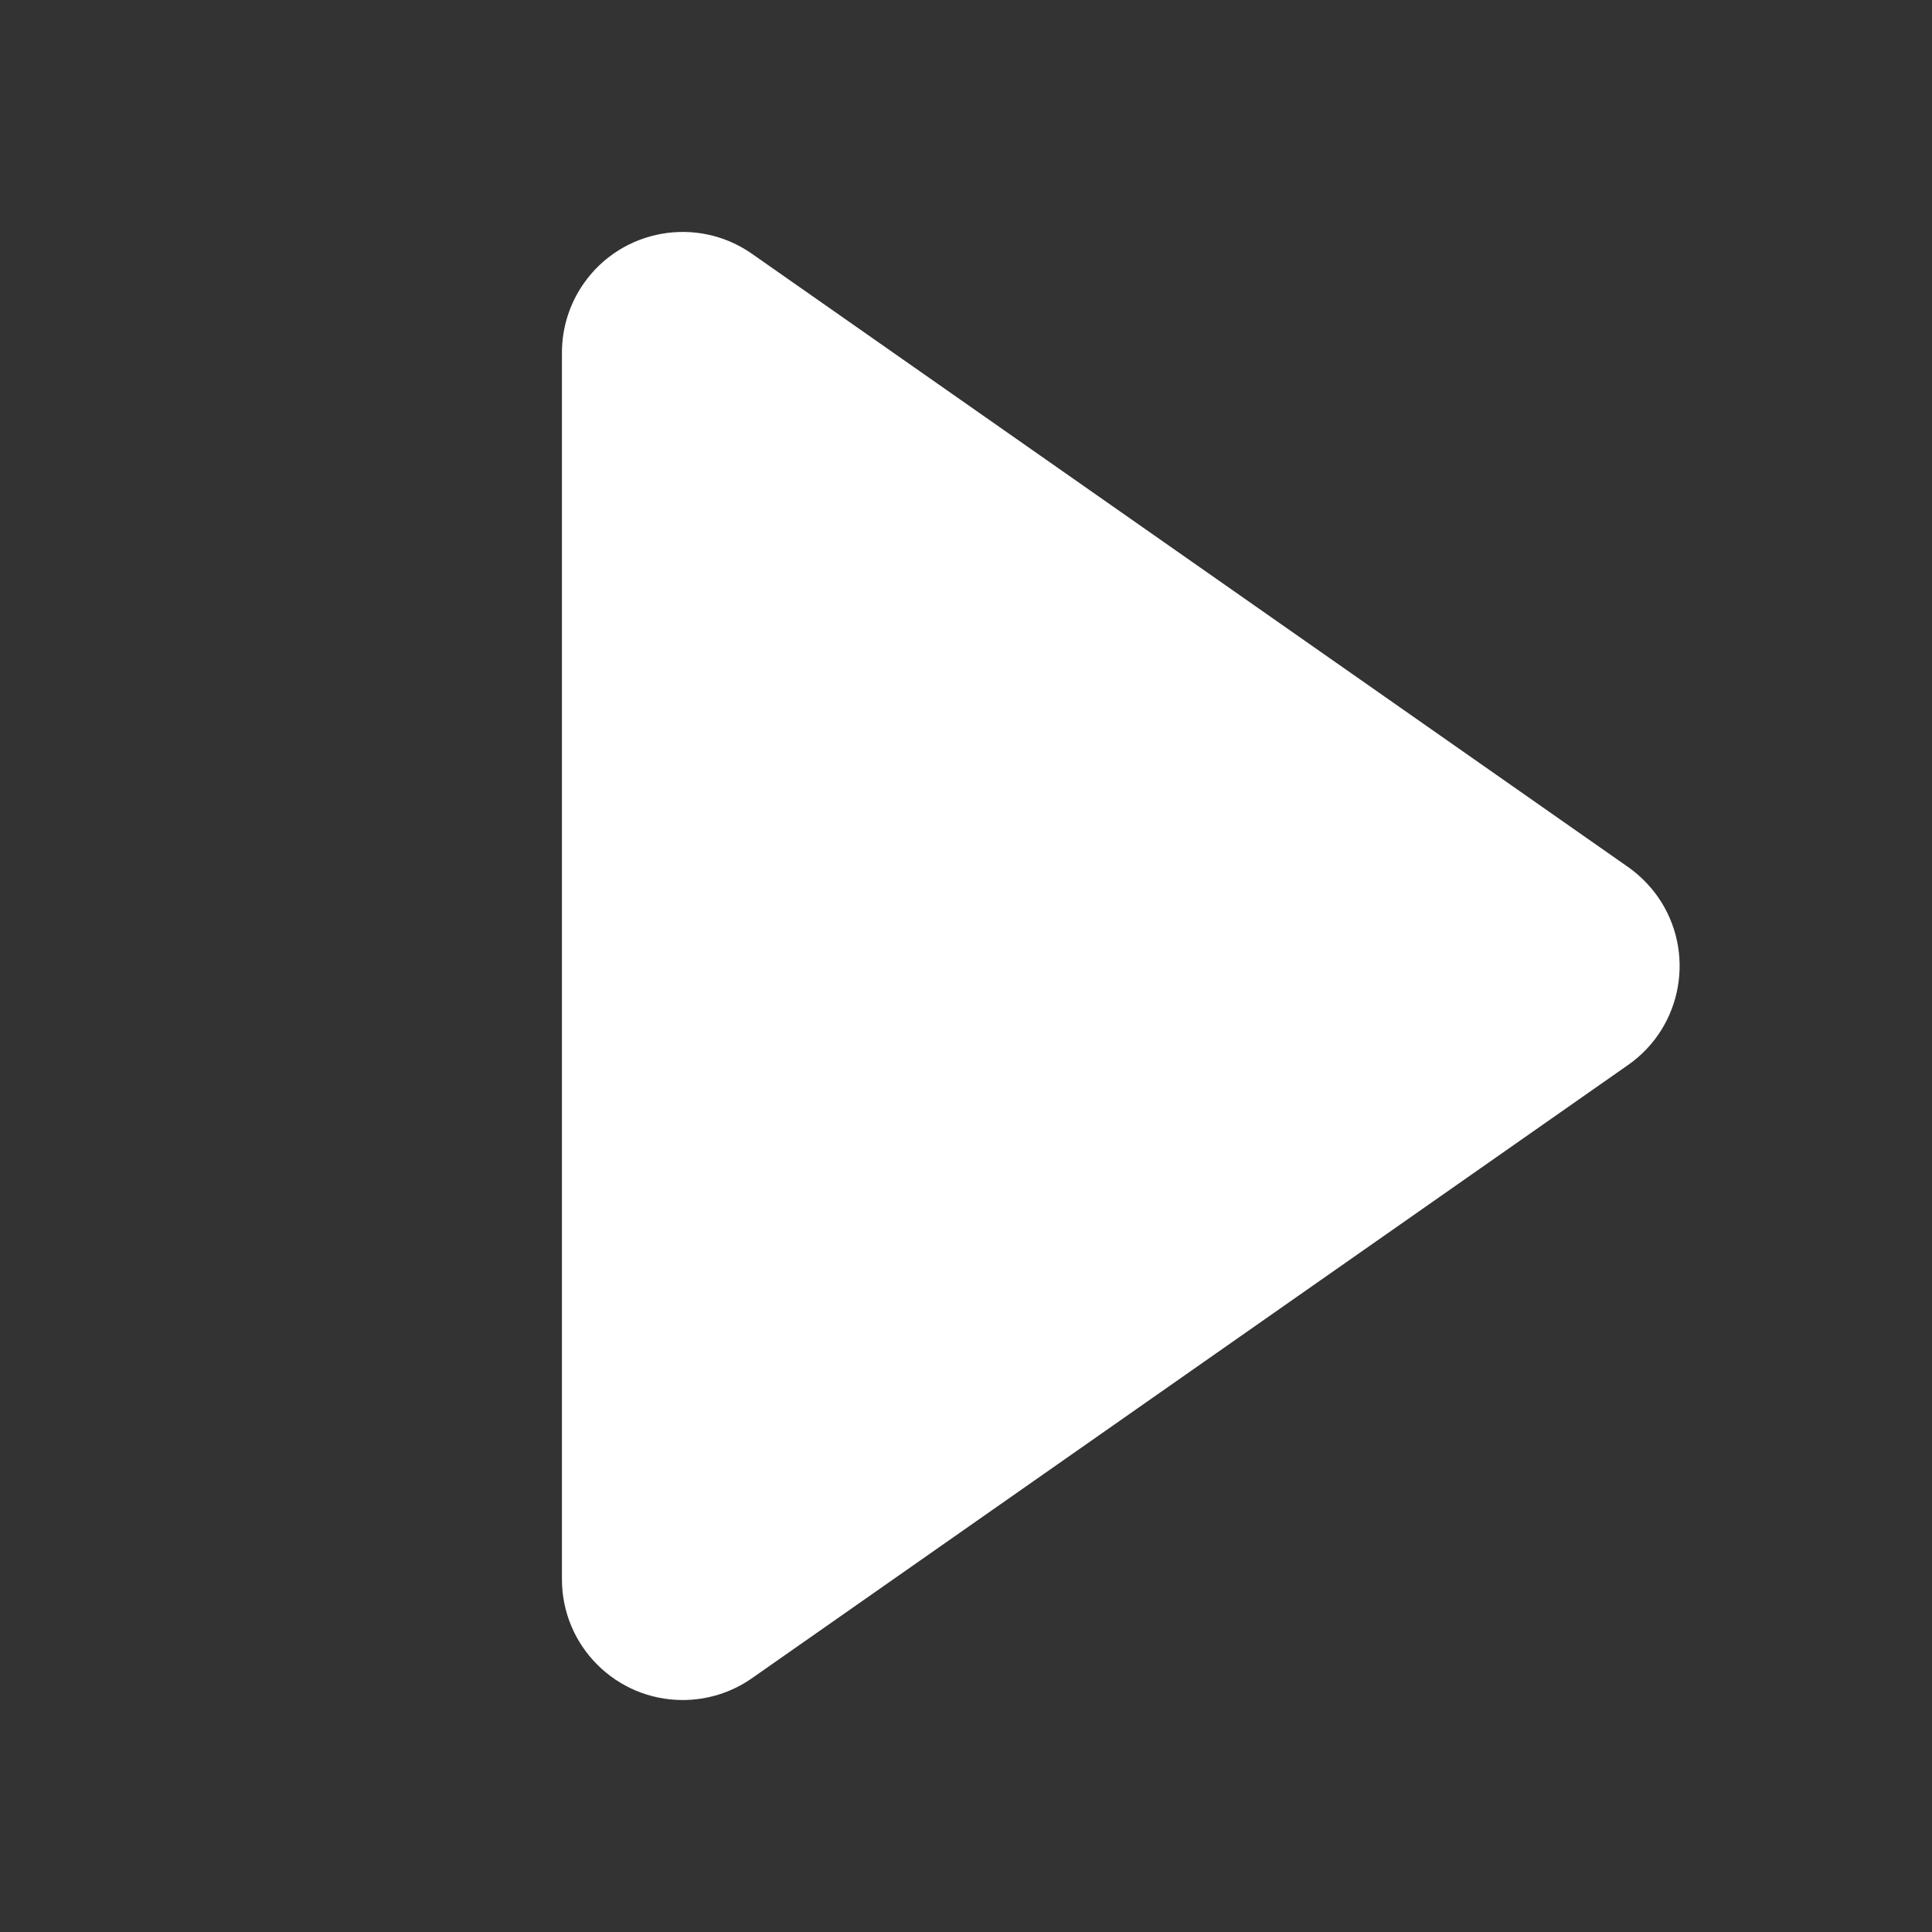 <?xml version="1.0" encoding="UTF-8"?>
<svg width="14px" height="14px" viewBox="0 0 14 14" version="1.1" xmlns="http://www.w3.org/2000/svg" xmlns:xlink="http://www.w3.org/1999/xlink">
    <rect x="0" y="0" width="14" height="14" fill="#333333" stroke="none"/>
    <title>查看</title>
    <g id="组件分类" stroke="none" stroke-width="1" fill="none" fill-rule="evenodd">
        <g id="查看图片" transform="translate(-713, -821)">
            <g id="查看" transform="translate(713, 821)">
                <rect id="矩形" x="0" y="0" width="14" height="14"></rect>
                <path d="M4.072,2.556 L4.072,11.444 C4.072,11.928 4.464,12.319 4.947,12.319 C5.127,12.319 5.302,12.264 5.449,12.161 L11.798,7.717 C12.194,7.44 12.29,6.894 12.013,6.498 C11.954,6.415 11.882,6.342 11.798,6.283 L5.449,1.839 C5.053,1.562 4.507,1.658 4.23,2.054 C4.127,2.201 4.072,2.376 4.072,2.556 Z" id="路径" fill="#FFFFFF"></path>
            </g>
        </g>
    </g>
</svg>